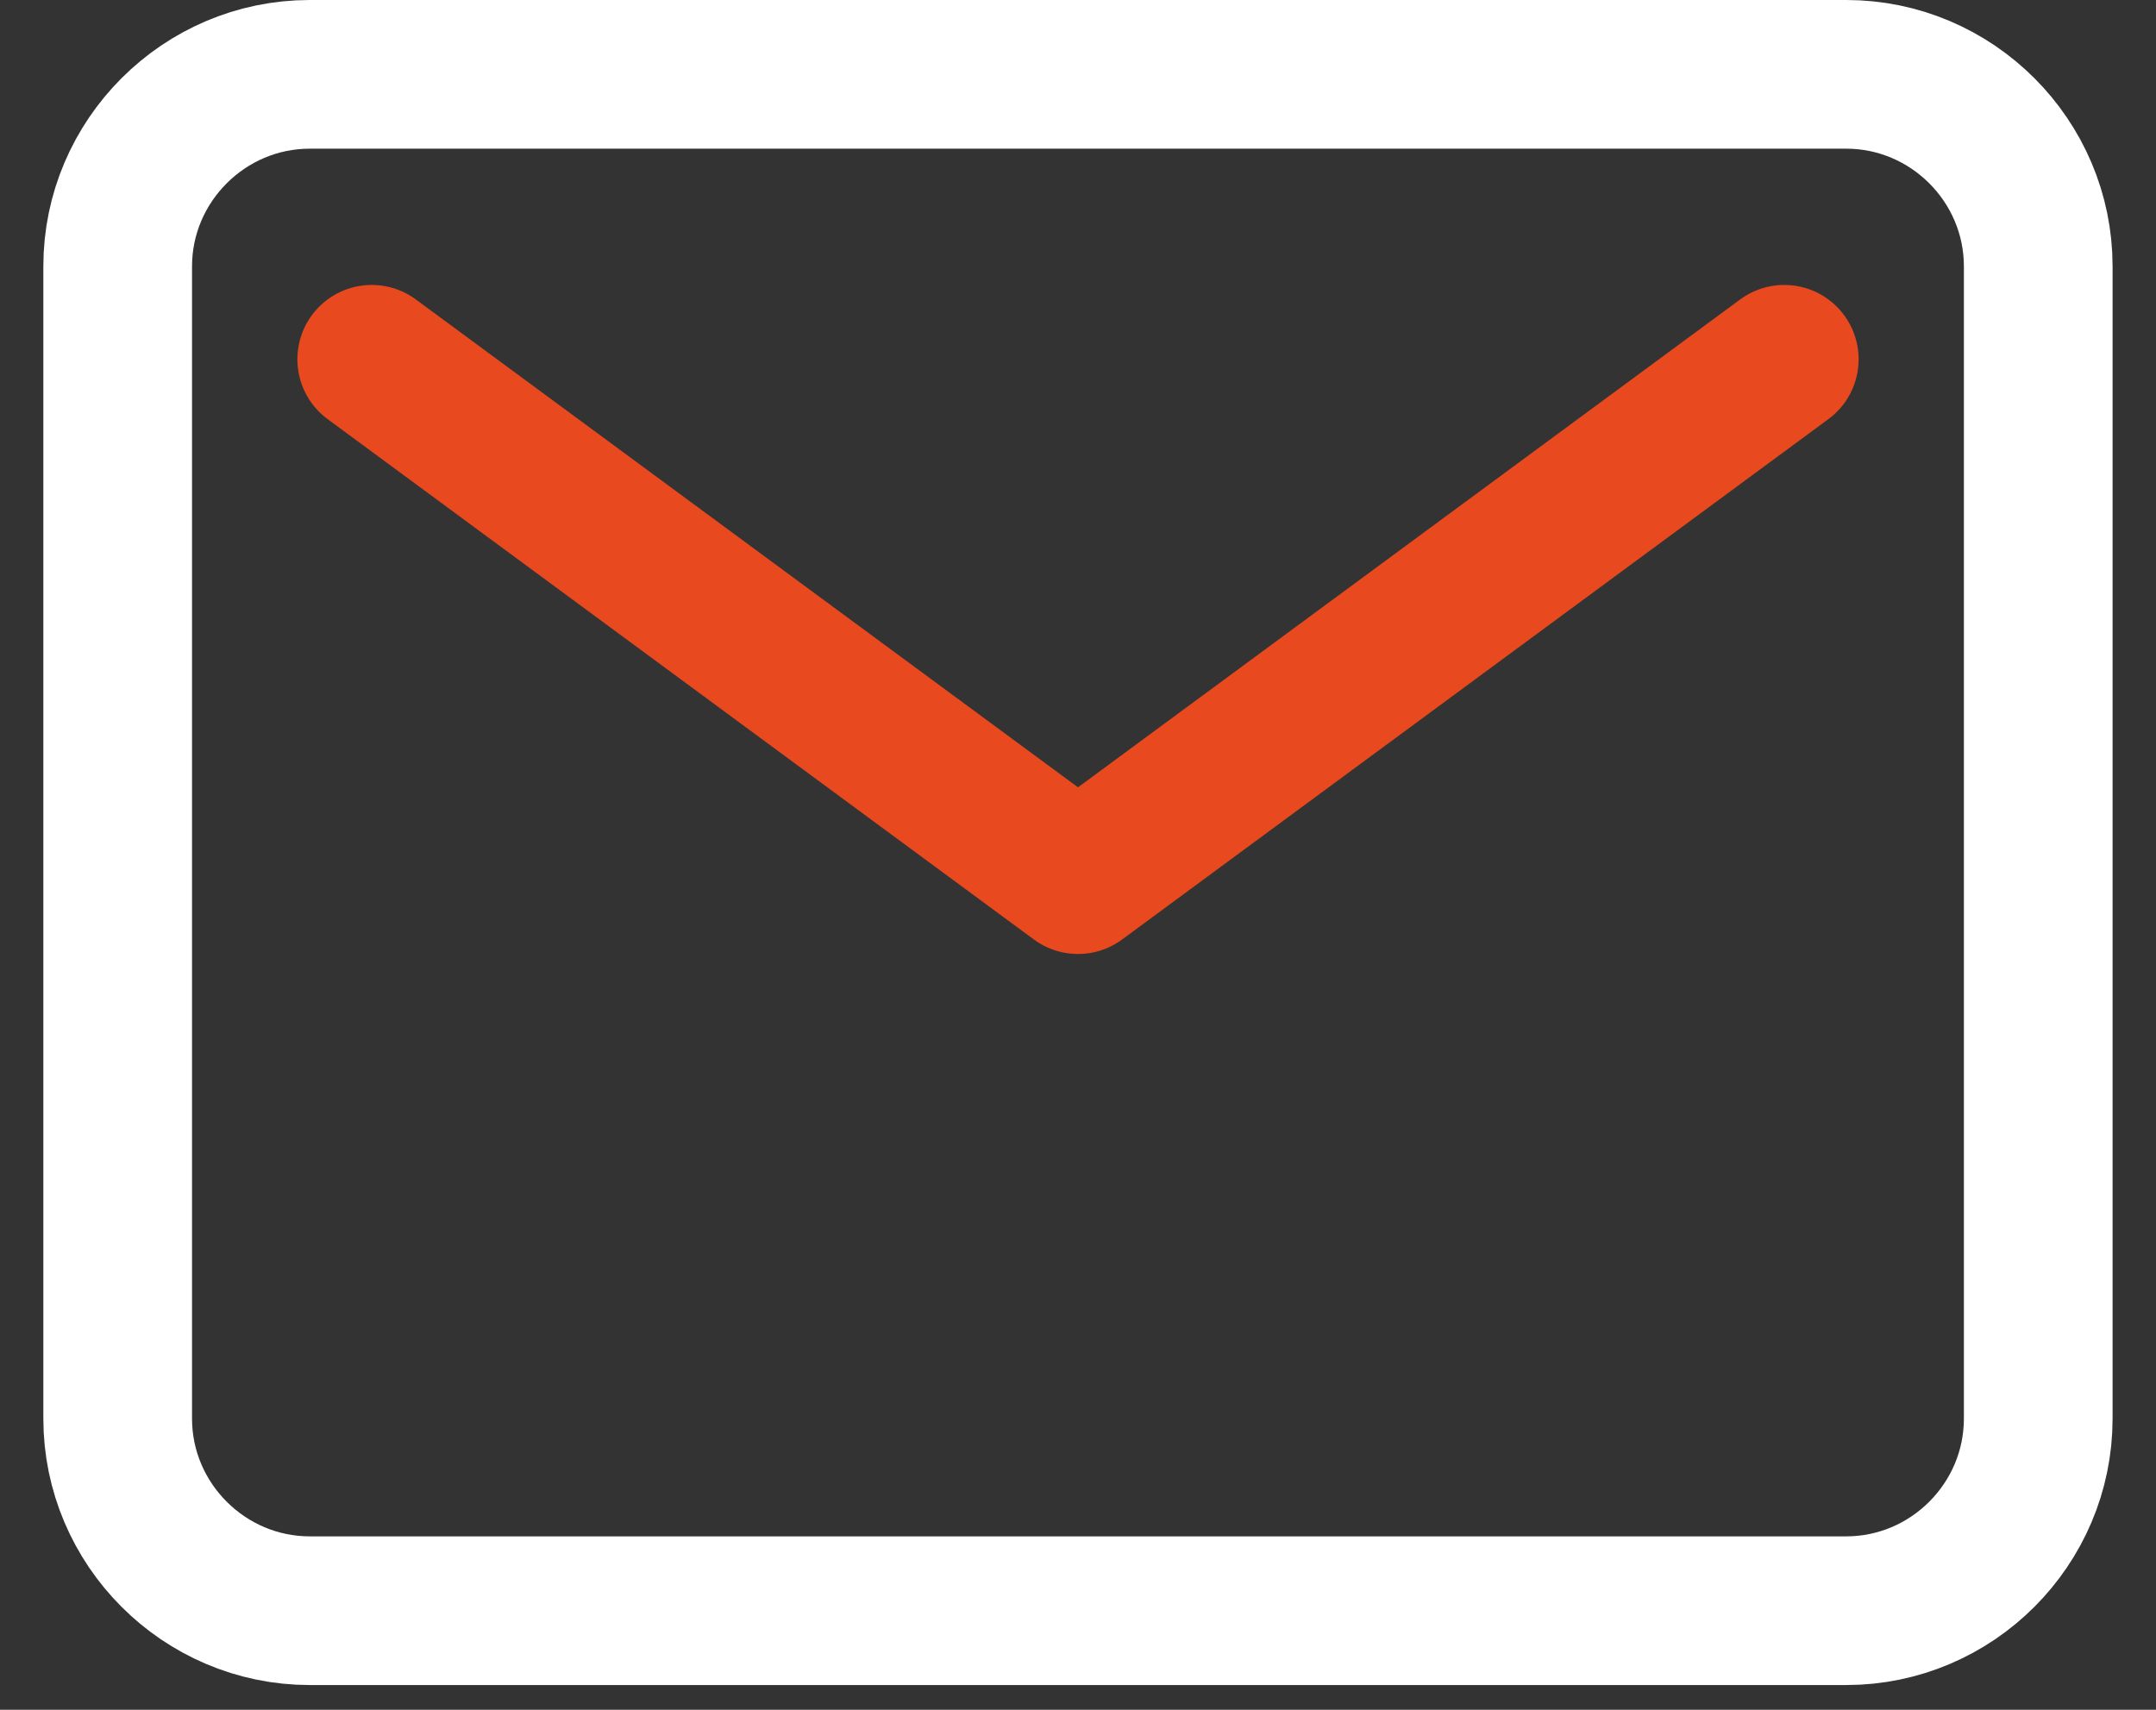 <svg width="29" height="23" viewBox="0 0 29 23" fill="none" xmlns="http://www.w3.org/2000/svg">
<rect x="0" y="0" width="29" height="23" fill="#333333" stroke="none"/>
<path d="M4.166 1H24.833C26.254 1 27.416 2.163 27.416 3.583V19.083C27.416 20.504 26.254 21.667 24.833 21.667H4.166C2.746 21.667 1.583 20.504 1.583 19.083V3.583C1.583 2.163 2.746 1 4.166 1Z" stroke="white" stroke-width="2" stroke-linecap="round" stroke-linejoin="round"/>
<path d="M24 4.833L14.5 11.833L5 4.833" stroke="#E8491E" stroke-width="2" stroke-linecap="round" stroke-linejoin="round"/>
</svg>
